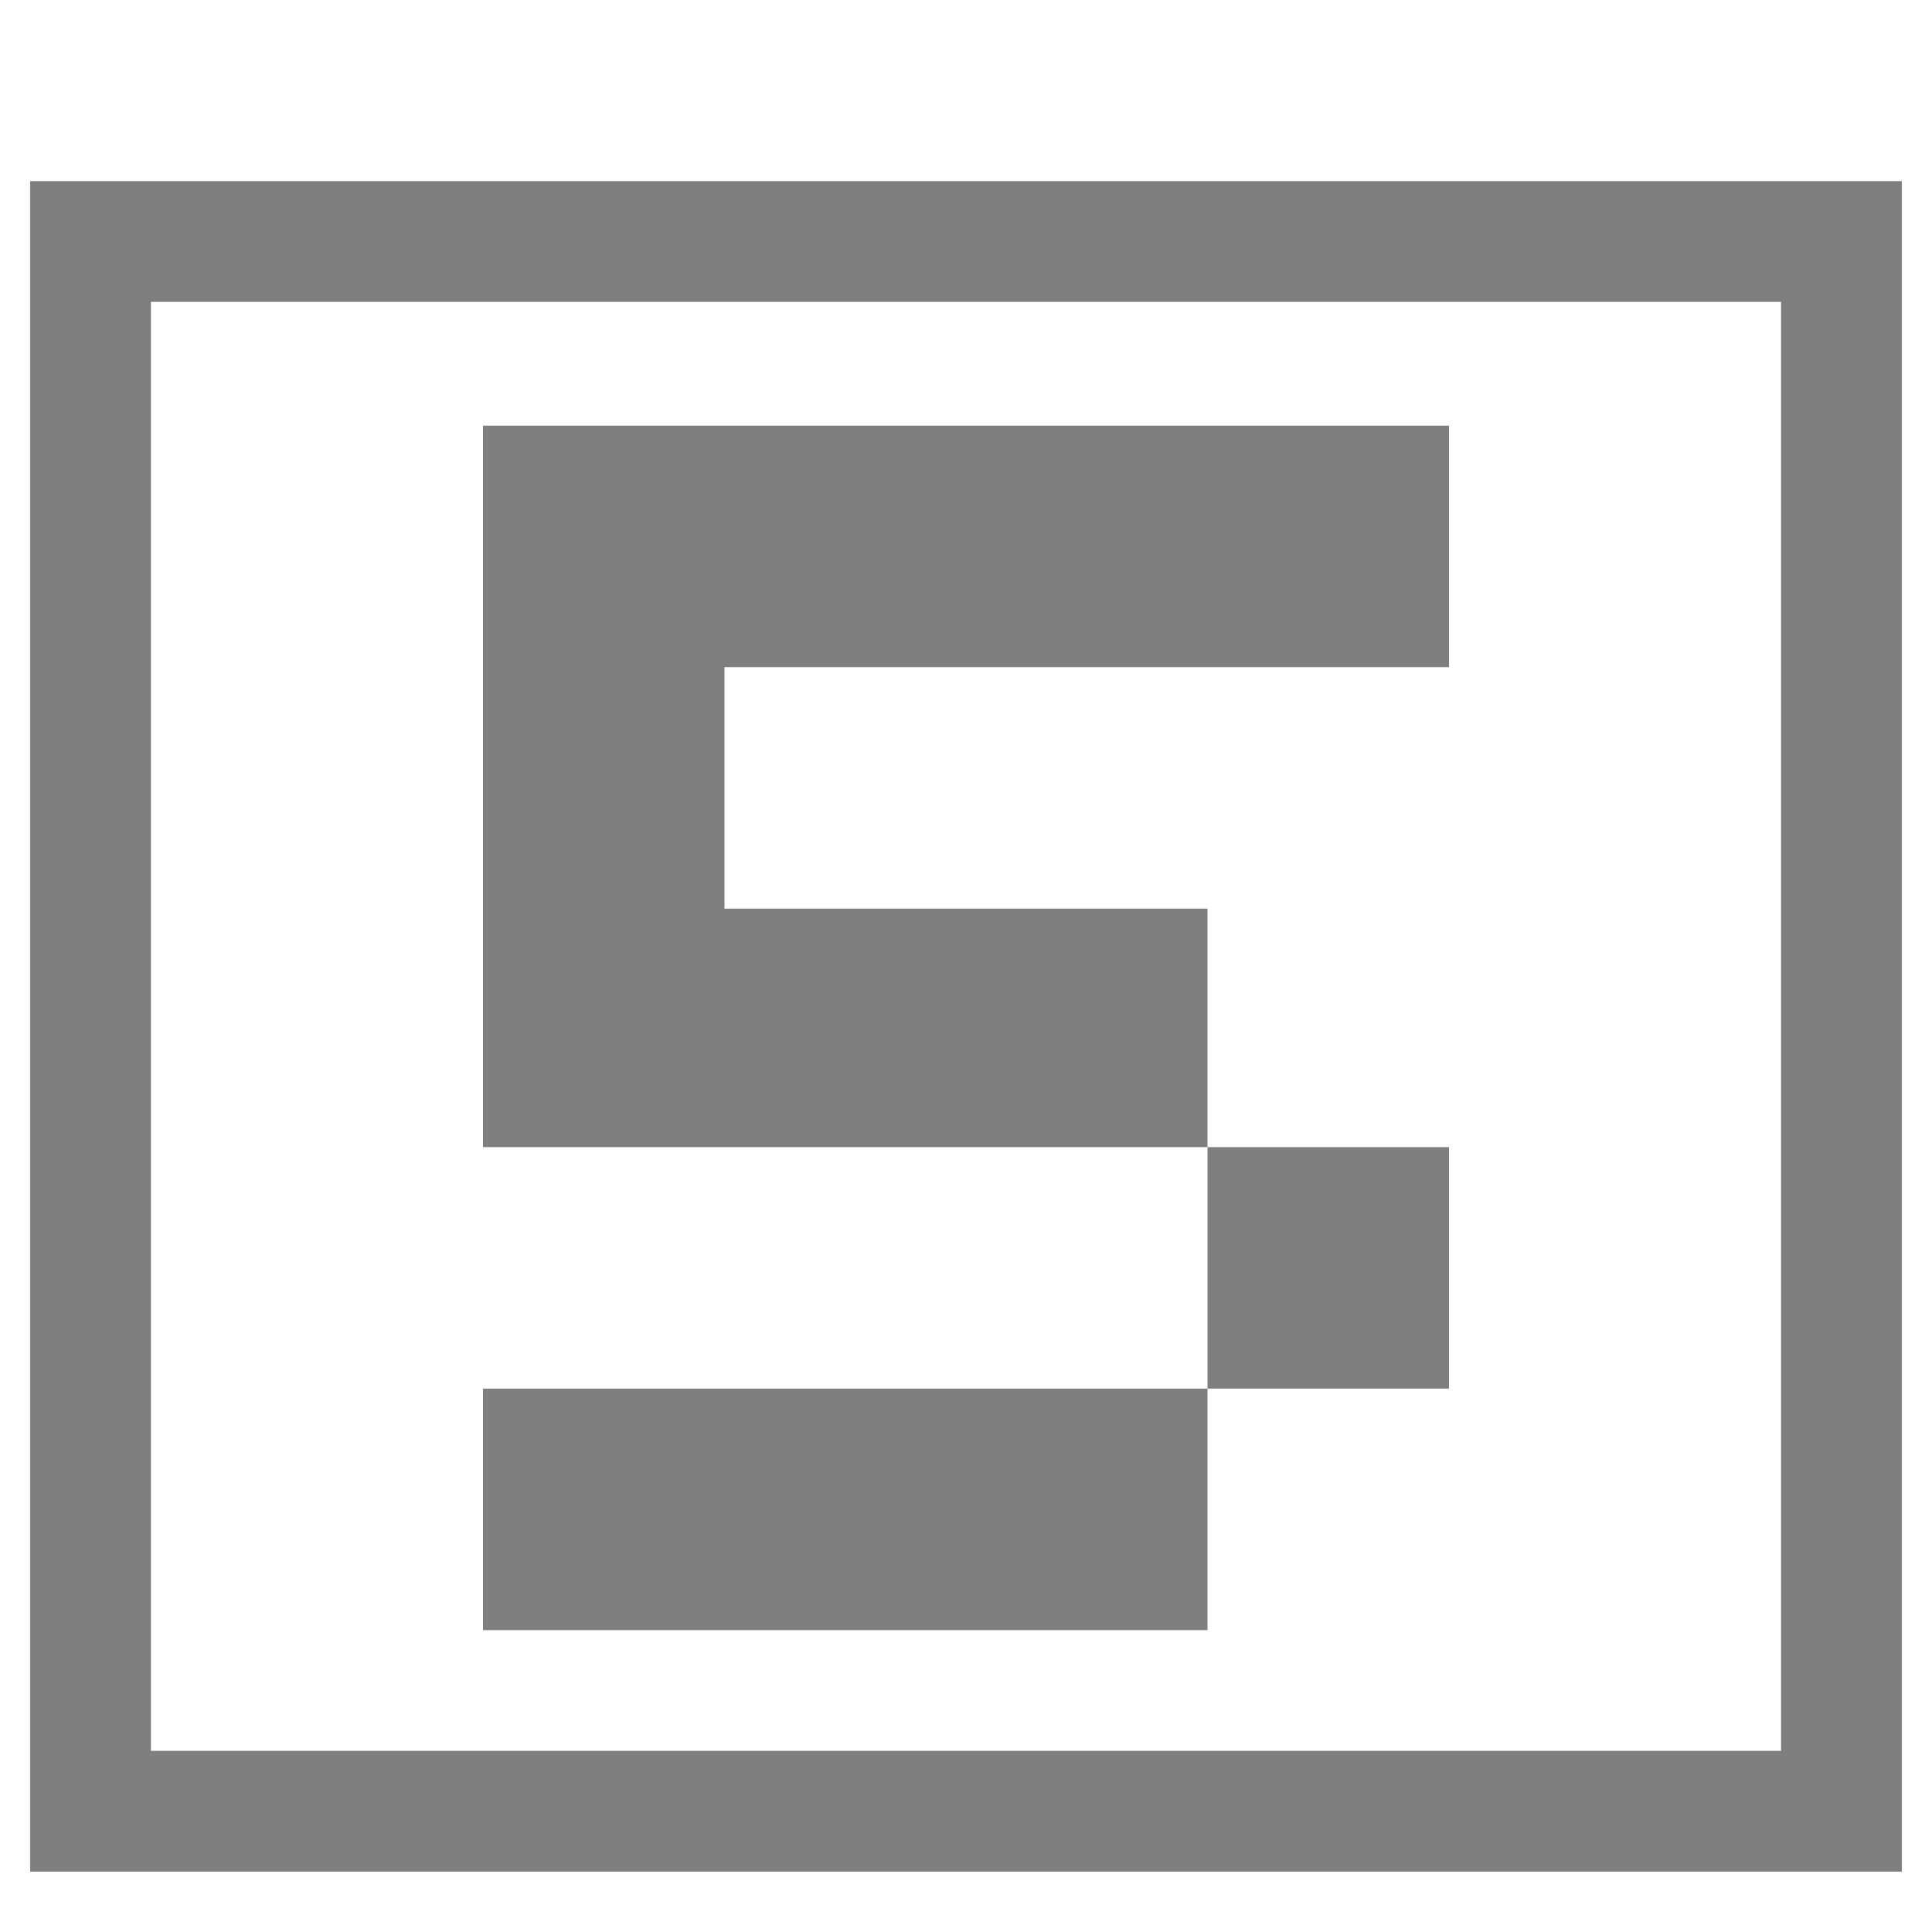 <svg version="1.2" xmlns="http://www.w3.org/2000/svg" viewBox="0 0 64 64" width="64" height="64">
	<title>square_5</title>
	<style>
		.s0 { opacity: .5;fill: none;stroke: #000000;stroke-miterlimit:100;stroke-width: 4 } 
		.s1 { opacity: .5;fill: #000000 } 
	</style>
	<path id="Layer 1" fill-rule="evenodd" class="s0" d="m61 8v52h-58v-52z"/>
	<path id="4" class="s1" d="m48 14.1h-32v23.9h24v-7.9h-16v-8h24zm-8 31.9v-8h8v8zm0 0v8h-24v-8z"/>
</svg>